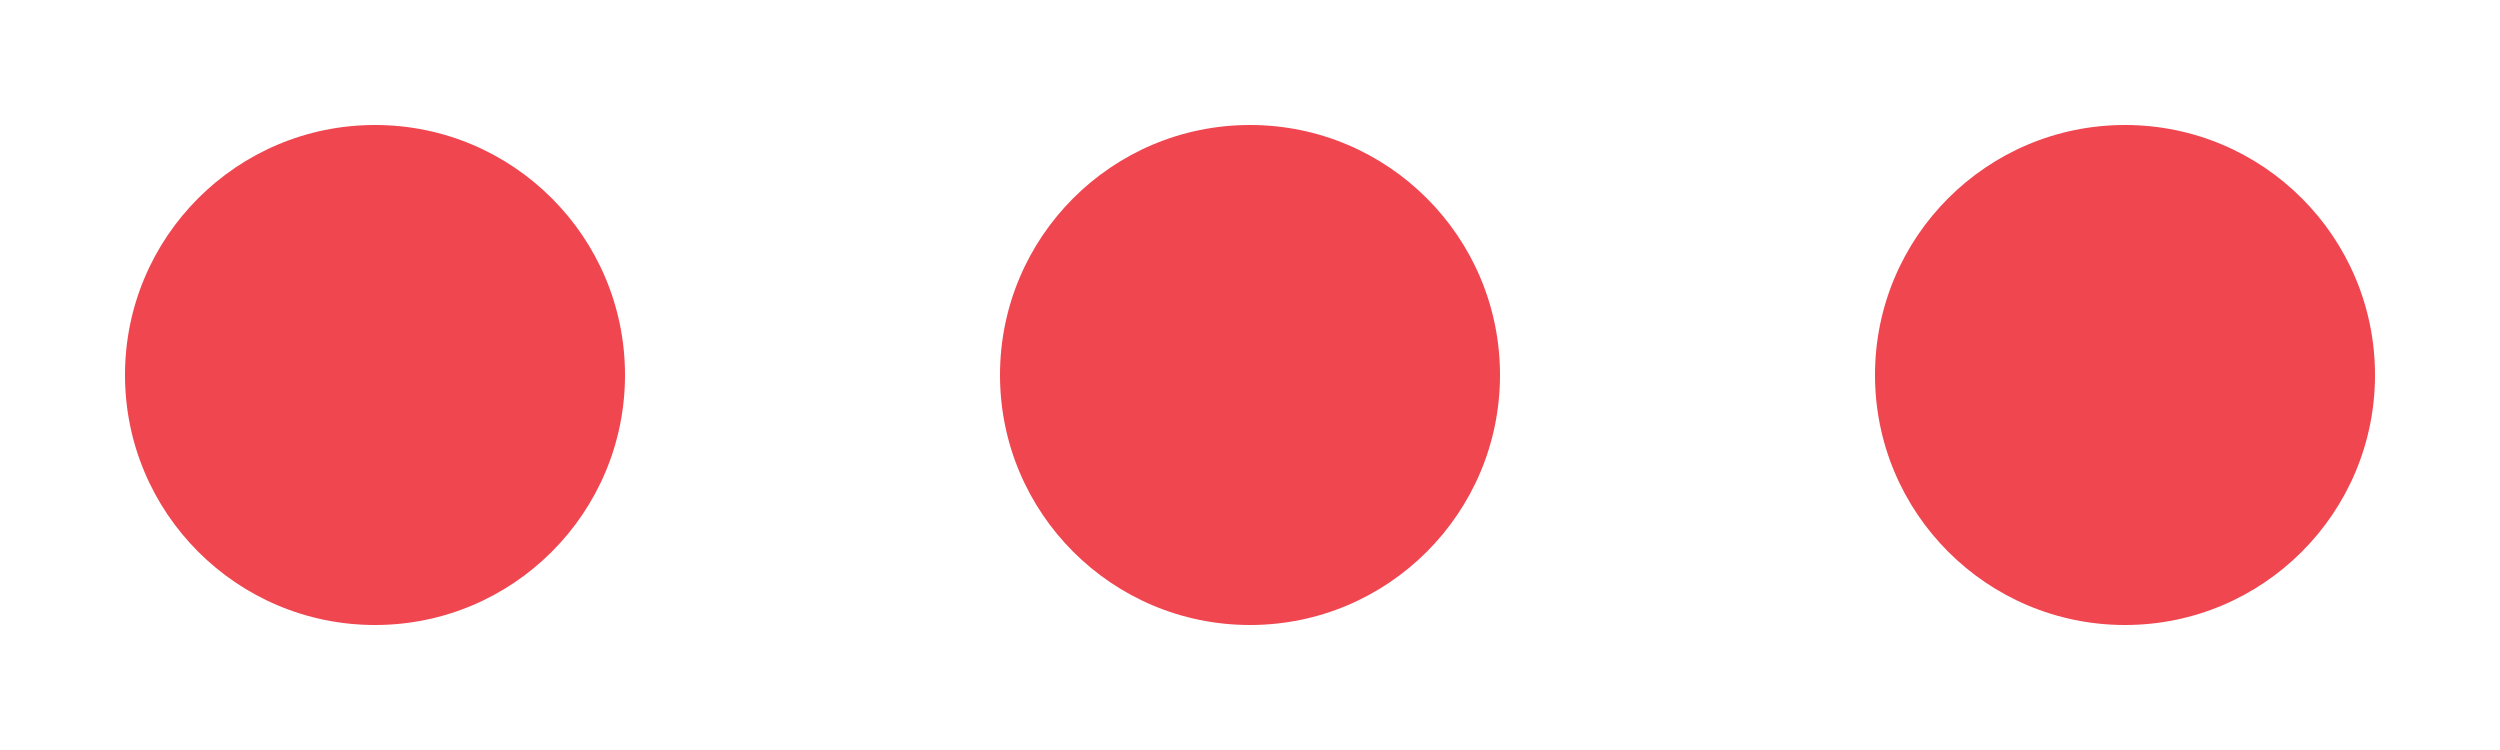 <svg width="40" height="12" viewBox="0 0 40 12" fill="none" xmlns="http://www.w3.org/2000/svg">
<path d="M10 6C10 8.209 8.209 10 6 10C3.791 10 2 8.209 2 6C2 3.791 3.791 2 6 2C8.209 2 10 3.791 10 6Z" fill="#EF4650"/>
<path d="M24 6C24 8.209 22.209 10 20 10C17.791 10 16 8.209 16 6C16 3.791 17.791 2 20 2C22.209 2 24 3.791 24 6Z" fill="#EF4650"/>
<path d="M38 6C38 8.209 36.209 10 34 10C31.791 10 30 8.209 30 6C30 3.791 31.791 2 34 2C36.209 2 38 3.791 38 6Z" fill="#EF4650"/>
</svg>
